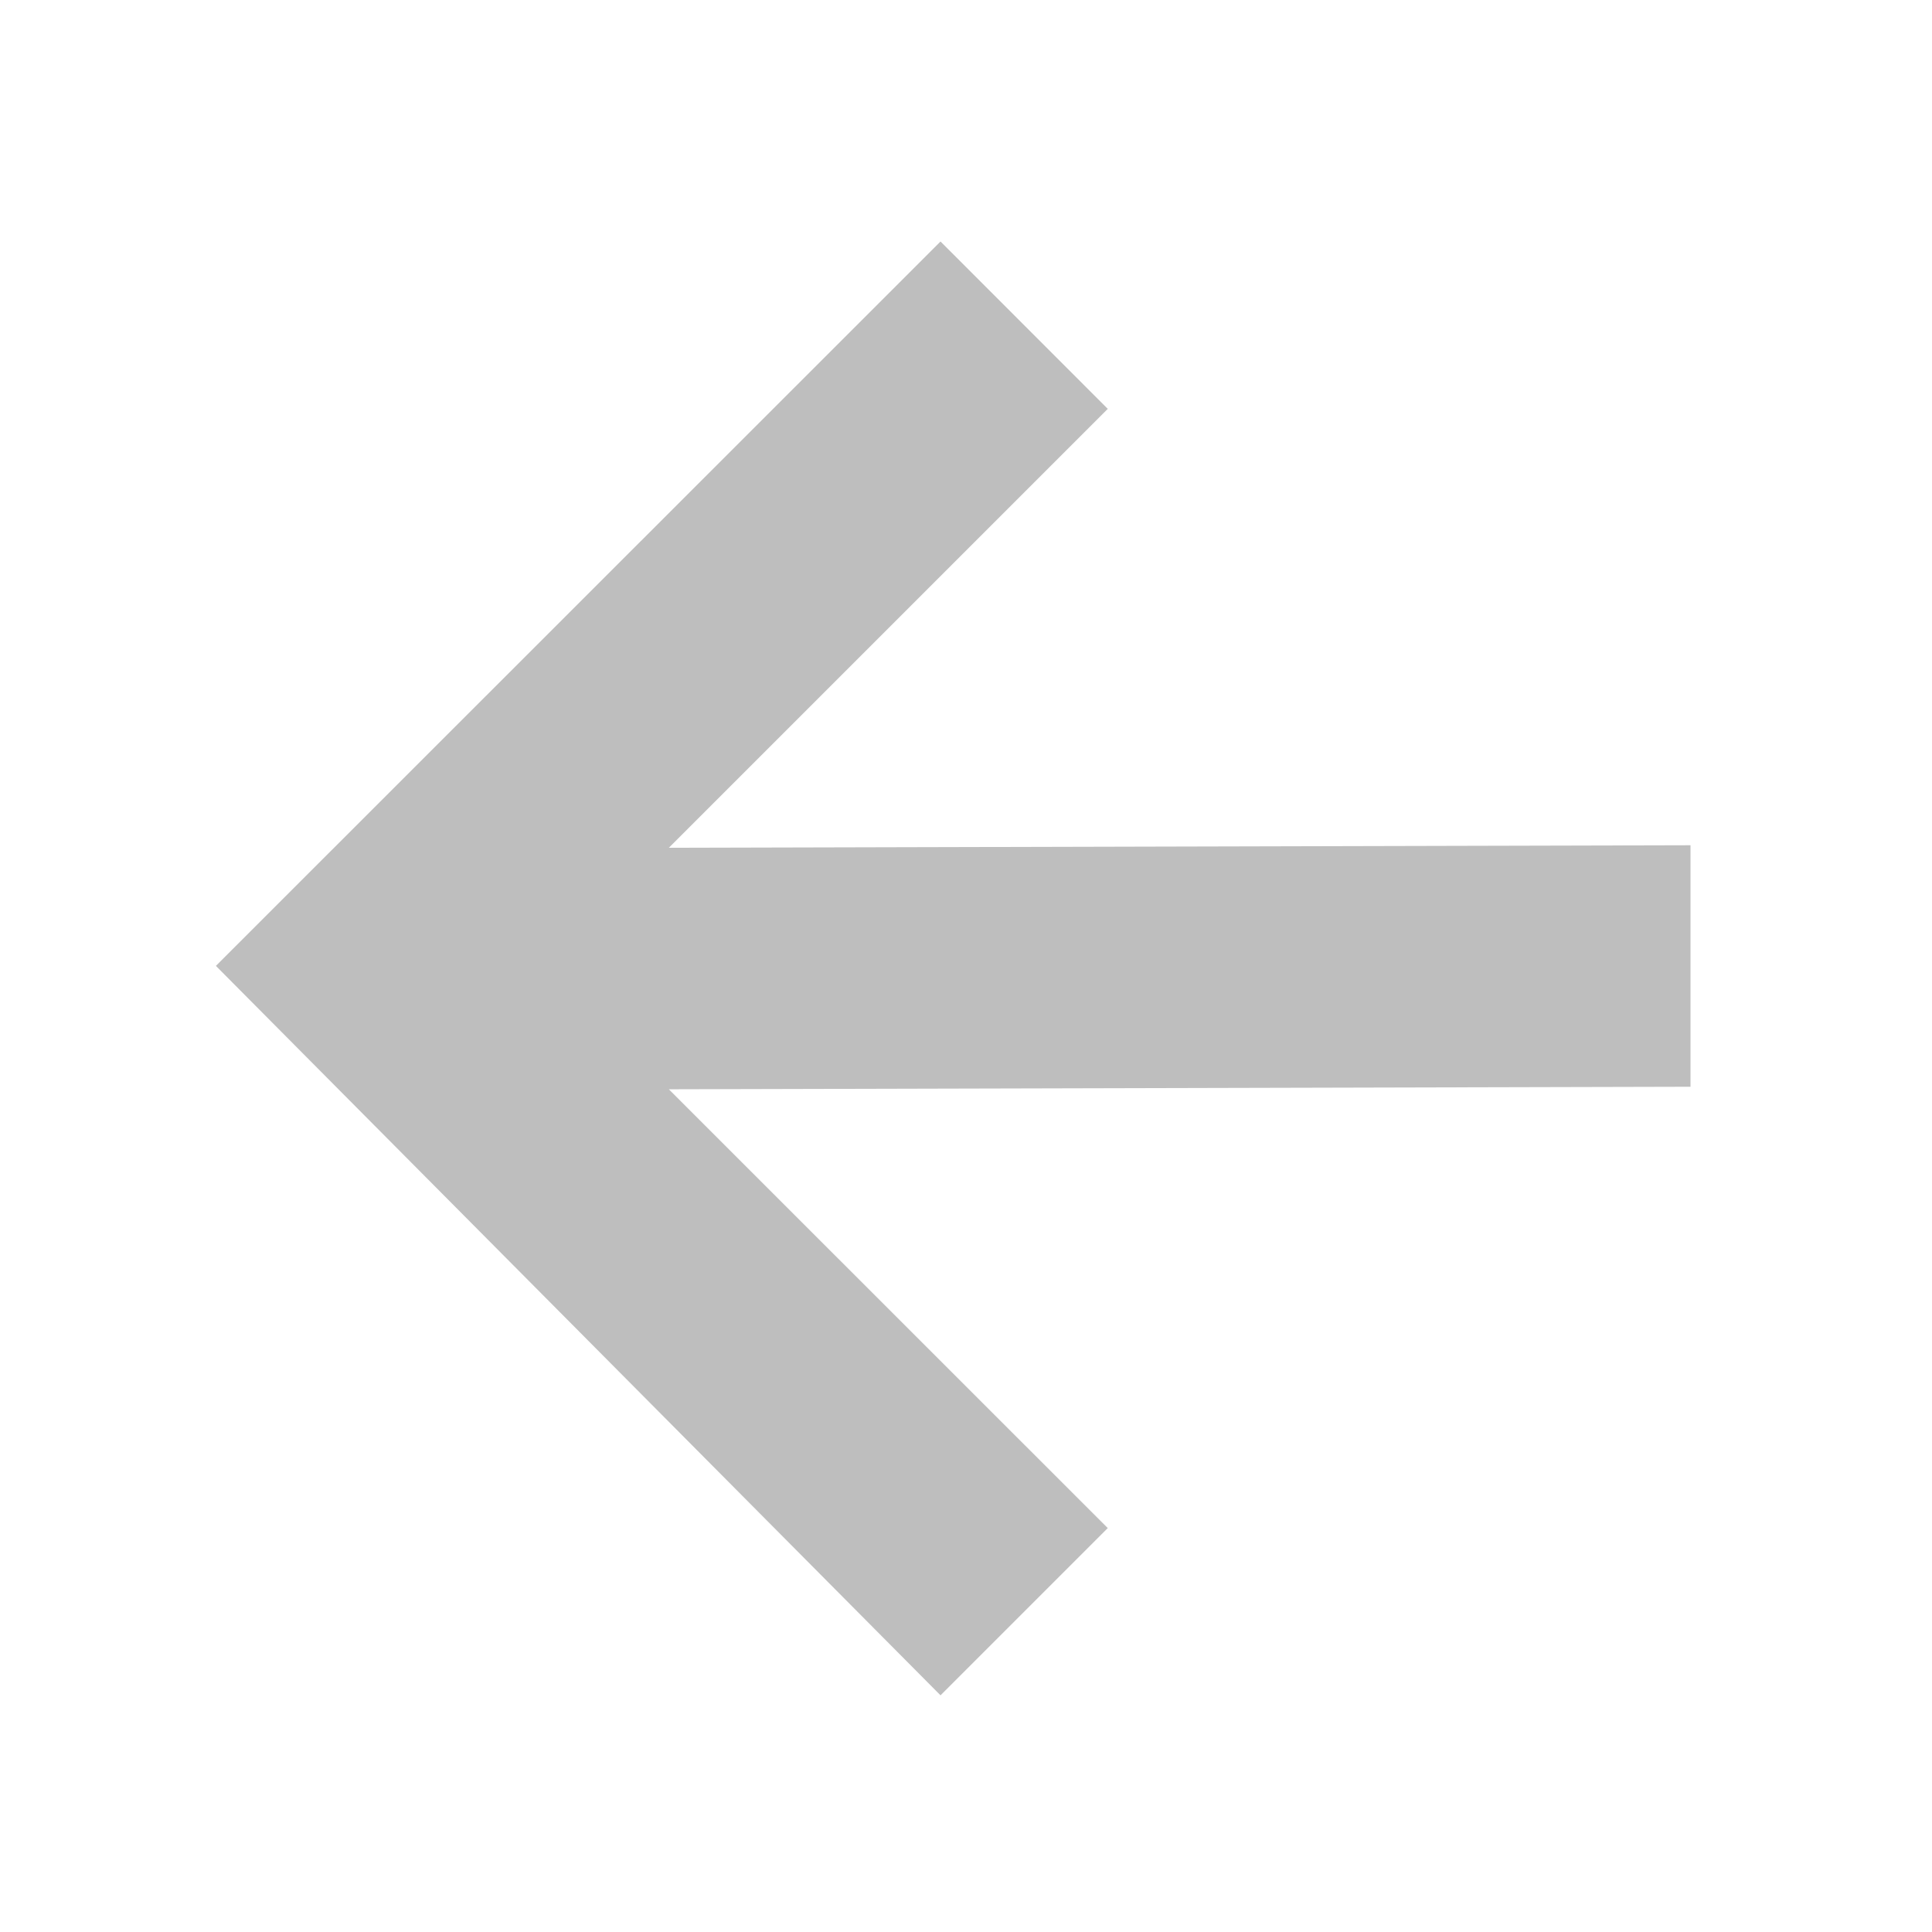 <?xml version='1.0' encoding='UTF-8' standalone='no'?>
<!-- Created with Inkscape (http://www.inkscape.org/) -->

<svg xmlns:cc='http://creativecommons.org/ns#' xmlns:dc='http://purl.org/dc/elements/1.1/' sodipodi:docname='go-previous-symbolic.svg' inkscape:export-filename='/home/sam/img/source-symbolic.png' inkscape:export-xdpi='270' inkscape:export-ydpi='270' height='16' id='svg7384' xmlns:inkscape='http://www.inkscape.org/namespaces/inkscape' xmlns:osb='http://www.openswatchbook.org/uri/2009/osb' xmlns:rdf='http://www.w3.org/1999/02/22-rdf-syntax-ns#' xmlns:sodipodi='http://sodipodi.sourceforge.net/DTD/sodipodi-0.dtd' style='enable-background:new' xmlns:svg='http://www.w3.org/2000/svg' version='1.1' inkscape:version='0.48.4 r9939' width='16' xmlns='http://www.w3.org/2000/svg'>
  <sodipodi:namedview inkscape:bbox-nodes='true' inkscape:bbox-paths='true' bordercolor='#666666' borderlayer='false' borderopacity='1' inkscape:current-layer='layer12' inkscape:cx='102.15042' inkscape:cy='0.95912' gridtolerance='10' inkscape:guide-bbox='true' guidetolerance='10' id='namedview88' inkscape:object-nodes='true' inkscape:object-paths='true' objecttolerance='10' pagecolor='#333333' inkscape:pageopacity='1' inkscape:pageshadow='2' showborder='true' showgrid='false' showguides='true' inkscape:showpageshadow='true' inkscape:snap-bbox='true' inkscape:snap-bbox-edge-midpoints='false' inkscape:snap-bbox-midpoints='false' inkscape:snap-center='false' inkscape:snap-global='true' inkscape:snap-grids='true' inkscape:snap-intersection-paths='true' inkscape:snap-midpoints='true' inkscape:snap-nodes='true' inkscape:snap-object-midpoints='true' inkscape:snap-others='true' inkscape:snap-page='false' inkscape:snap-smooth-nodes='true' inkscape:snap-to-guides='true' inkscape:window-height='700' inkscape:window-maximized='1' inkscape:window-width='1364' inkscape:window-x='0' inkscape:window-y='28' inkscape:zoom='1'>
    <inkscape:grid color='#000000' dotted='false' empcolor='#0800ff' empopacity='0.463' empspacing='4' enabled='true' id='grid4866' opacity='0.165' originx='-40px' originy='-228px' snapvisiblegridlinesonly='true' spacingx='0.25px' spacingy='0.25px' type='xygrid' visible='true'/>
  </sodipodi:namedview>
  <title id='title8473'>Moka Symbolic Icon Theme</title>
  <defs id='defs7386'>
    <linearGradient id='linearGradient5606' osb:paint='solid'>
      <stop id='stop5608' offset='0' style='stop-color:#000000;stop-opacity:1;'/>
    </linearGradient>
    <filter inkscape:collect='always' color-interpolation-filters='sRGB' id='filter7554'>
      <feBlend inkscape:collect='always' id='feBlend7556' in2='BackgroundImage' mode='darken'/>
    </filter>
  </defs>
  <g inkscape:groupmode='layer' id='layer9' inkscape:label='status' style='display:inline' transform='translate(-281,11)'/>
  <g inkscape:groupmode='layer' id='layer10' inkscape:label='devices' style='display:inline;filter:url(#filter7554)' transform='translate(-281,11)'/>
  <g inkscape:groupmode='layer' id='layer1' inkscape:label='places' style='display:inline' transform='translate(-40,-606)'/>
  <g inkscape:groupmode='layer' id='layer14' inkscape:label='mimetypes' style='display:inline' transform='translate(-281,11)'/>
  <g inkscape:groupmode='layer' id='layer15' inkscape:label='emblems' style='display:inline' transform='translate(-281,11)'/>
  <g inkscape:groupmode='layer' id='g71291' inkscape:label='emotes' style='display:inline' transform='translate(-281,11)'/>
  <g inkscape:groupmode='layer' id='layer2' inkscape:label='categories' style='display:inline' transform='translate(-40,-456)'/>
  <g inkscape:groupmode='layer' id='g6058' inkscape:label='apps' style='display:inline' transform='translate(-40,-456)'/>
  <g inkscape:groupmode='layer' id='layer12' inkscape:label='actions' style='display:inline' transform='translate(-281,11)'>
    
    <path inkscape:connector-curvature='0' d='m 288.789,-9 1.385,1.386 -3.635,3.635 8.461,-0.021 0,2 -8.461,0.021 3.635,3.634 -1.385,1.385 -6.001,-6.041 z' id='path4765' sodipodi:nodetypes='cccccccccc' style='fill:#bebebe;fill-opacity:1;fill-rule:nonzero;stroke:none'/>
  </g>
</svg>
